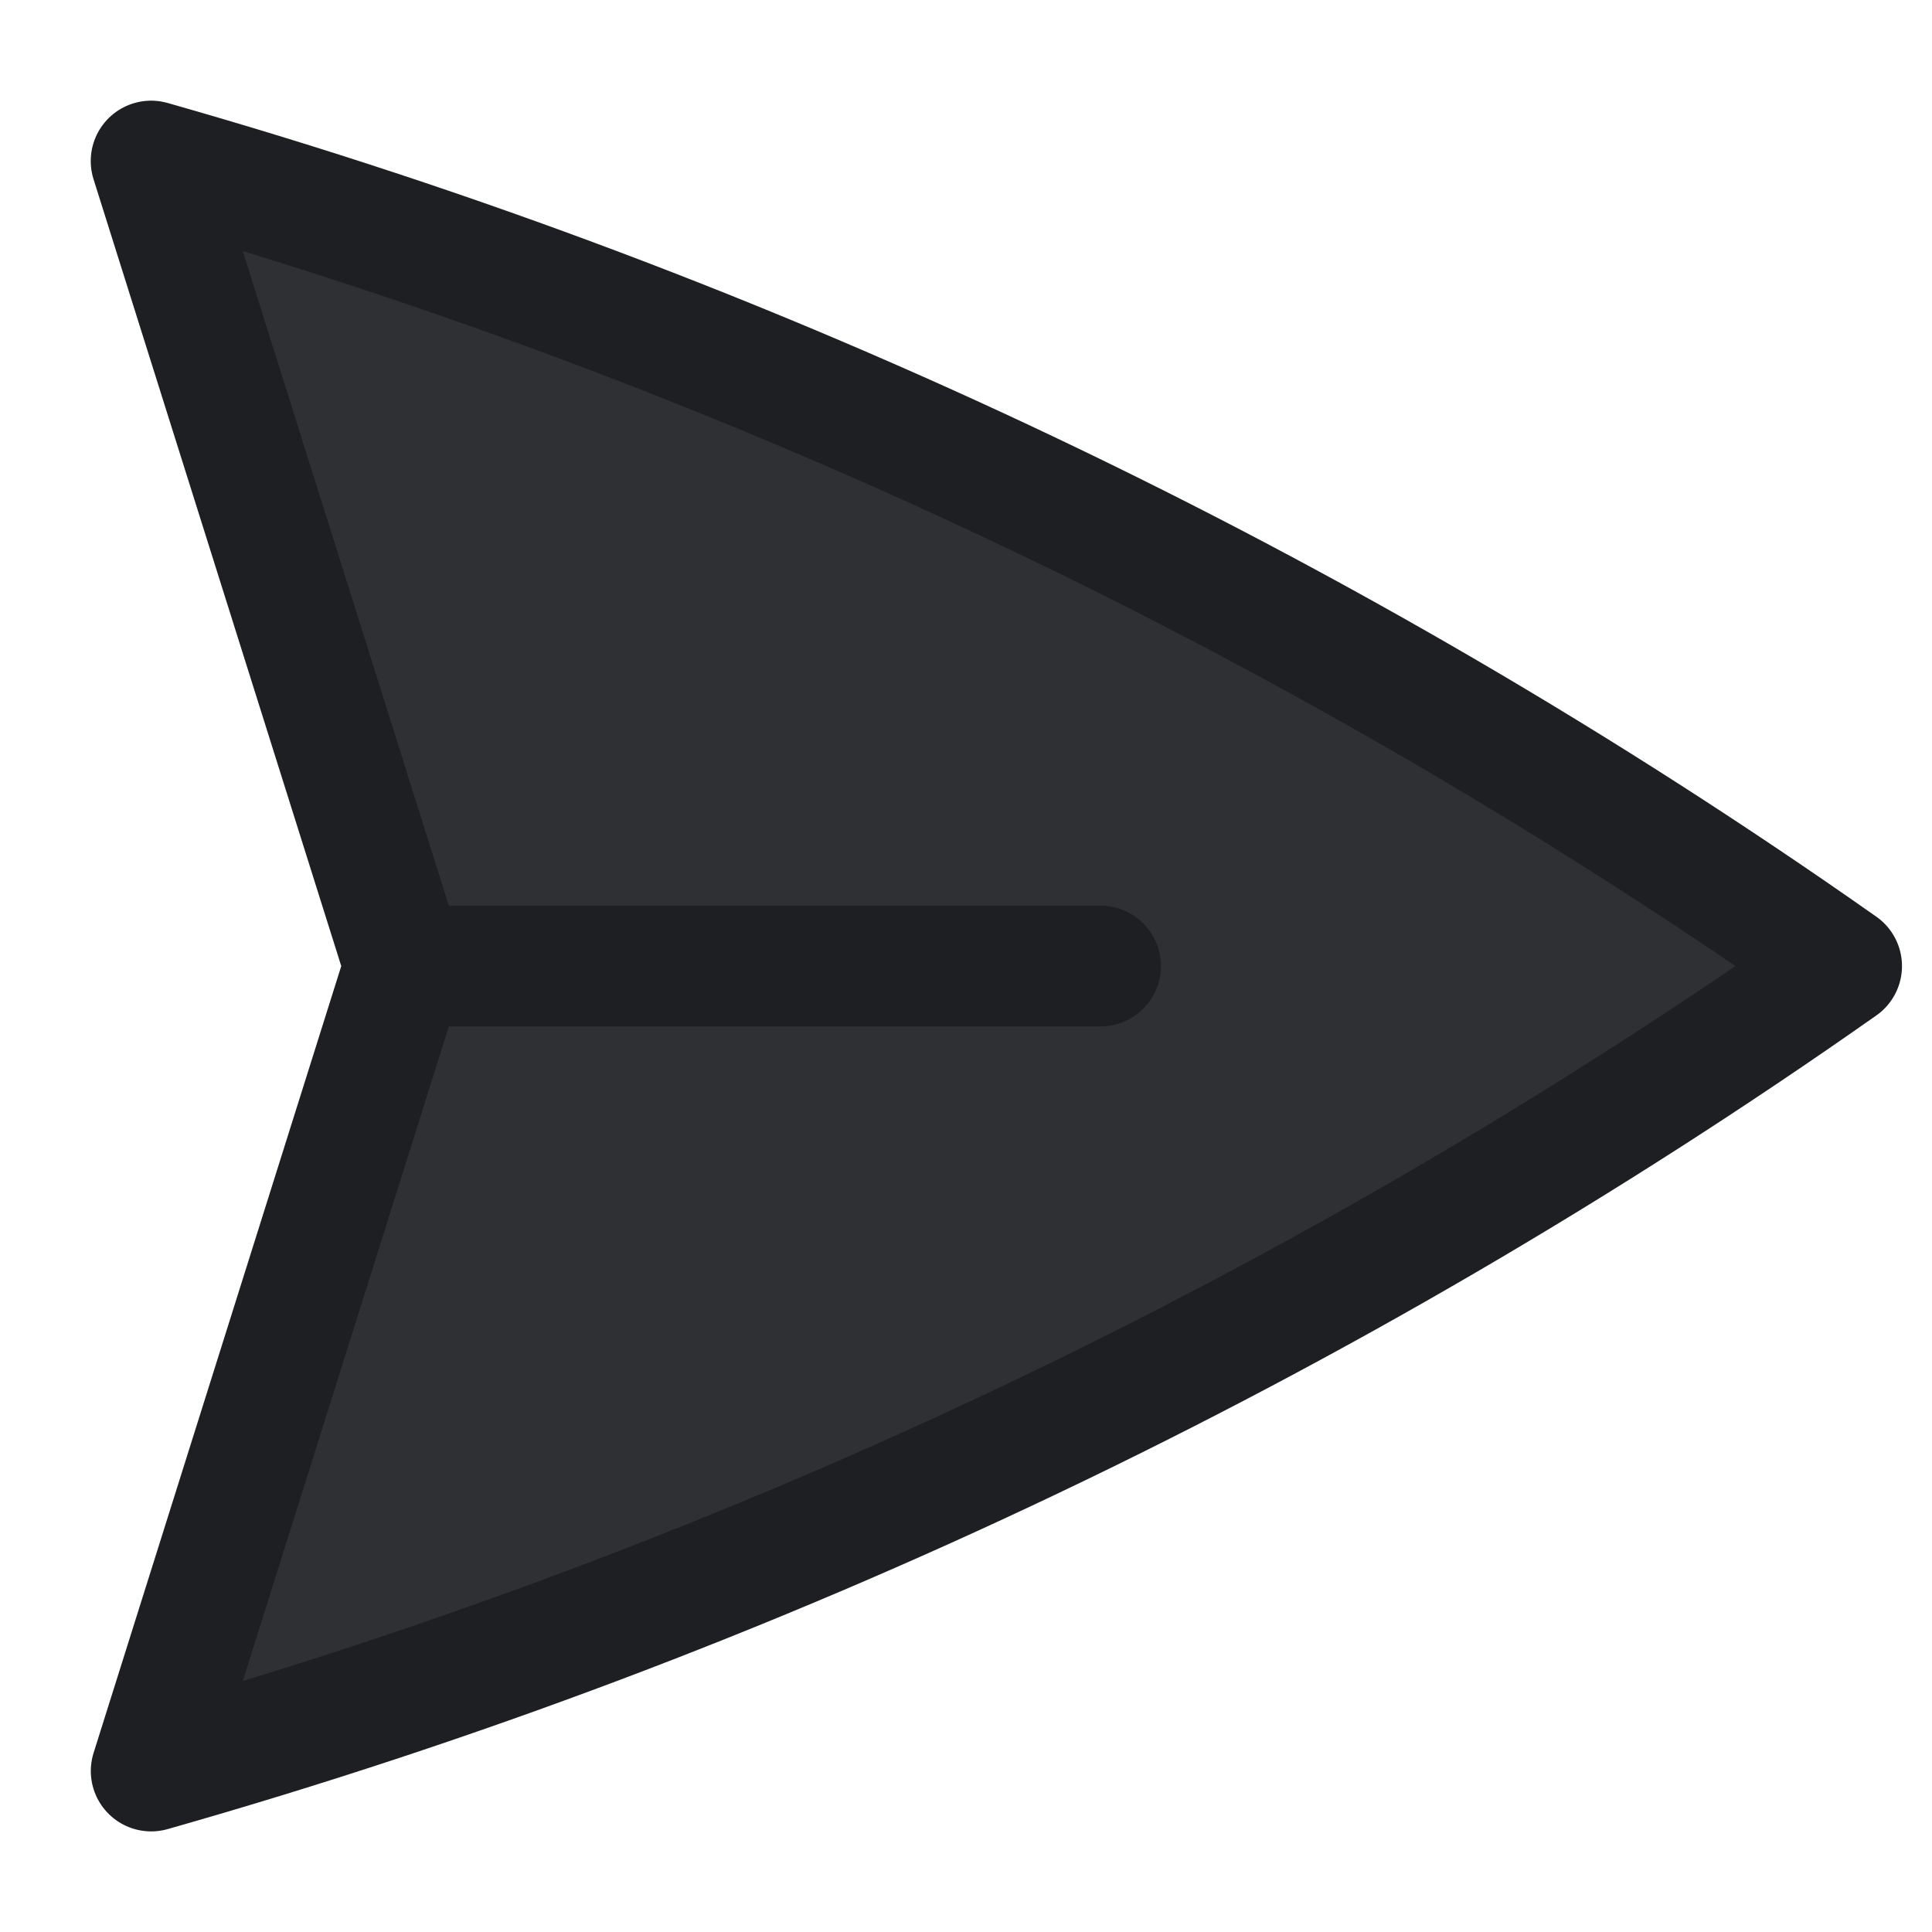 <svg width="28" height="28" viewBox="0 0 28 28" fill="none" xmlns="http://www.w3.org/2000/svg">
<path d="M5.863 14.001L2.19 2.334C10.976 4.832 19.262 8.777 26.69 14.001C19.263 19.224 10.977 23.169 2.191 25.667L5.863 14.001ZM5.863 14.001H15.95H5.863Z" fill="#2F3033"/>
<path d="M5.863 14.001L2.19 2.334C10.976 4.832 19.262 8.777 26.69 14.001C19.263 19.224 10.977 23.17 2.191 25.667L5.863 14.001ZM5.863 14.001H15.95" stroke="#1E1F23" stroke-width="1.75" stroke-linecap="round" stroke-linejoin="round"/>
</svg>
